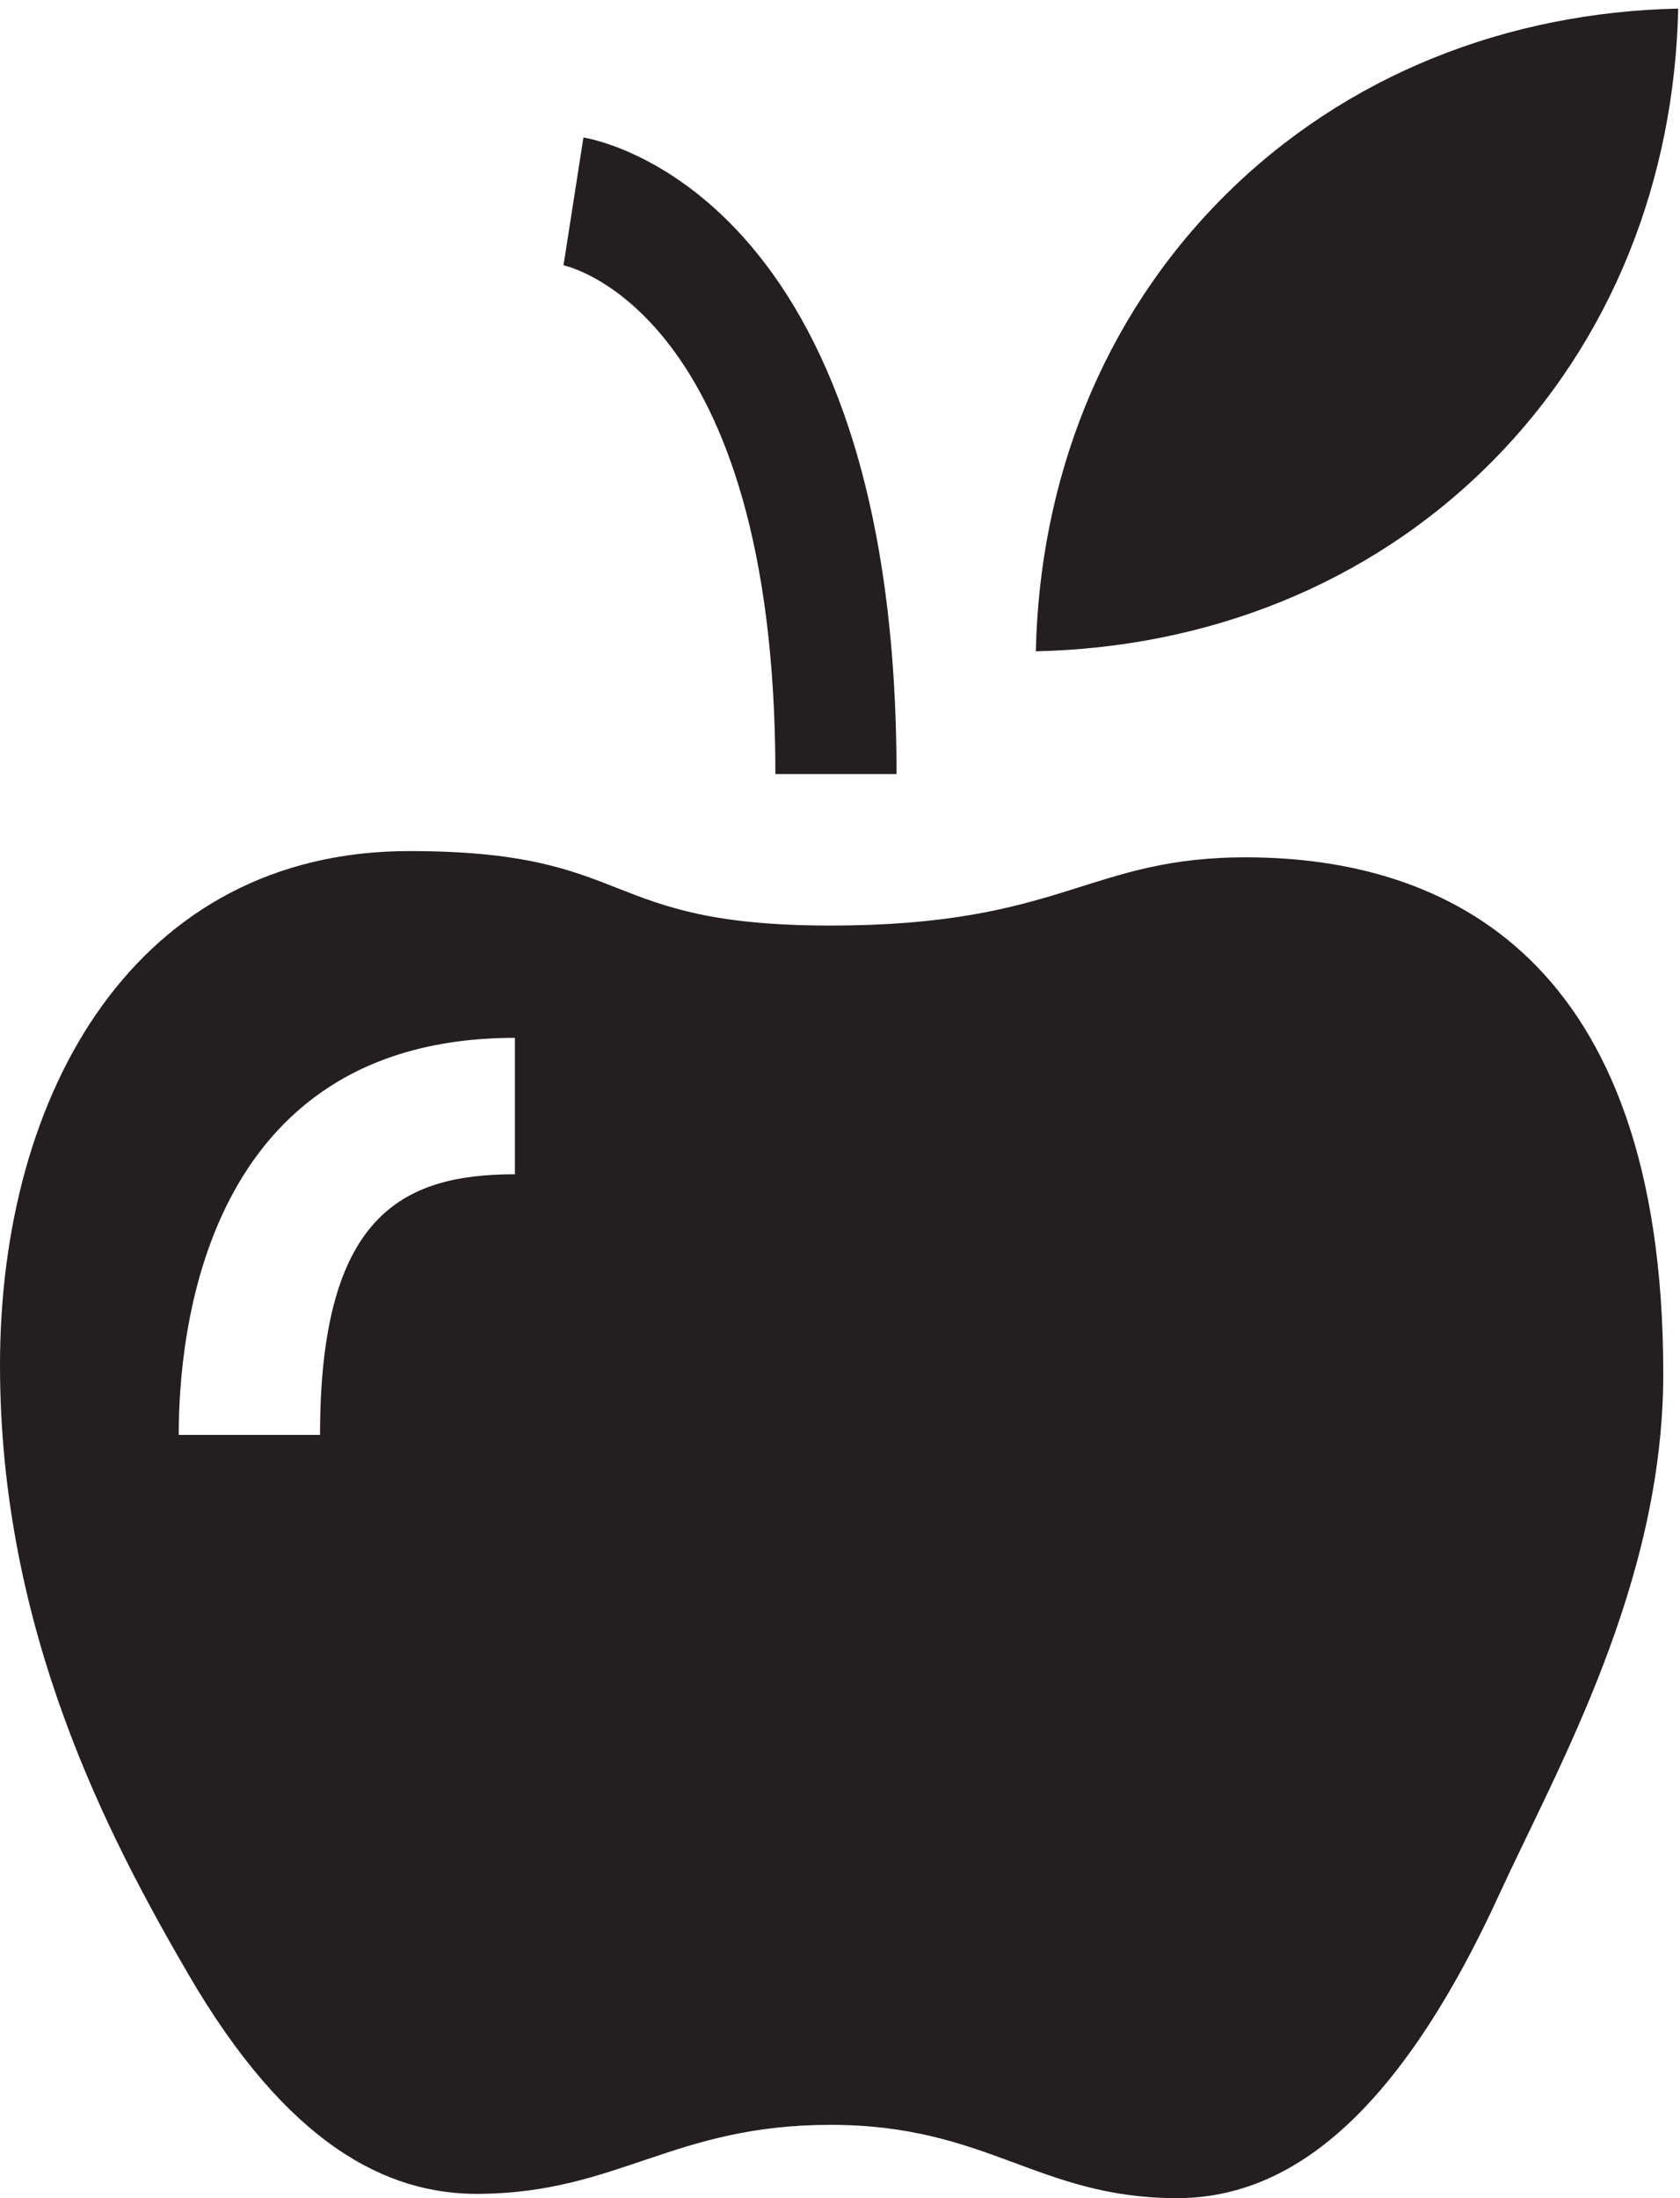 <?xml version="1.0" encoding="utf-8"?>
<!-- Generator: Adobe Illustrator 18.1.1, SVG Export Plug-In . SVG Version: 6.00 Build 0)  -->
<svg version="1.1" id="Layer_1" xmlns="http://www.w3.org/2000/svg" xmlns:xlink="http://www.w3.org/1999/xlink" x="0px" y="0px"
	 width="26px" height="34px" viewBox="0 0 26 34" enable-background="new 0 0 26 34" xml:space="preserve">
<path fill="#231F20" d="M19.336,13.261c-2.505-0.016-2.861,1.055-6.484,1.055c-3.623,0-2.977-1.152-6.516-1.152
	C2.106,13.164,0,16.885,0,21.116c0,4.104,1.671,7.282,2.912,9.416c1.534,2.637,3.072,3.416,4.51,3.402
	c2.152-0.021,2.999-1.068,5.431-1.068S16.056,33.99,18.193,34c1.6,0.007,3.325-1.032,5.005-4.688c0.9-1.959,2.543-4.814,2.543-8.063
	C25.742,14.772,22.347,13.28,19.336,13.261z M7.969,18.163c-1.757,0-3.016,0.648-3.016,4.031H2.766c0-1.499,0.357-6.141,5.203-6.141
	V18.163z"/>
<path fill="#231F20" d="M25.972,0.133c-2.624,0.056-5.136,1.011-7.033,2.908c-1.897,1.897-2.851,4.408-2.908,7.033
	c2.624-0.057,5.136-1.011,7.033-2.908C24.96,5.269,25.915,2.757,25.972,0.133z"/>
<path fill="#231F20" d="M12,11.973h1.875c0-8.983-4.648-9.814-4.846-9.846L8.721,4.104C8.752,4.109,12,4.799,12,11.973z"/>
</svg>
